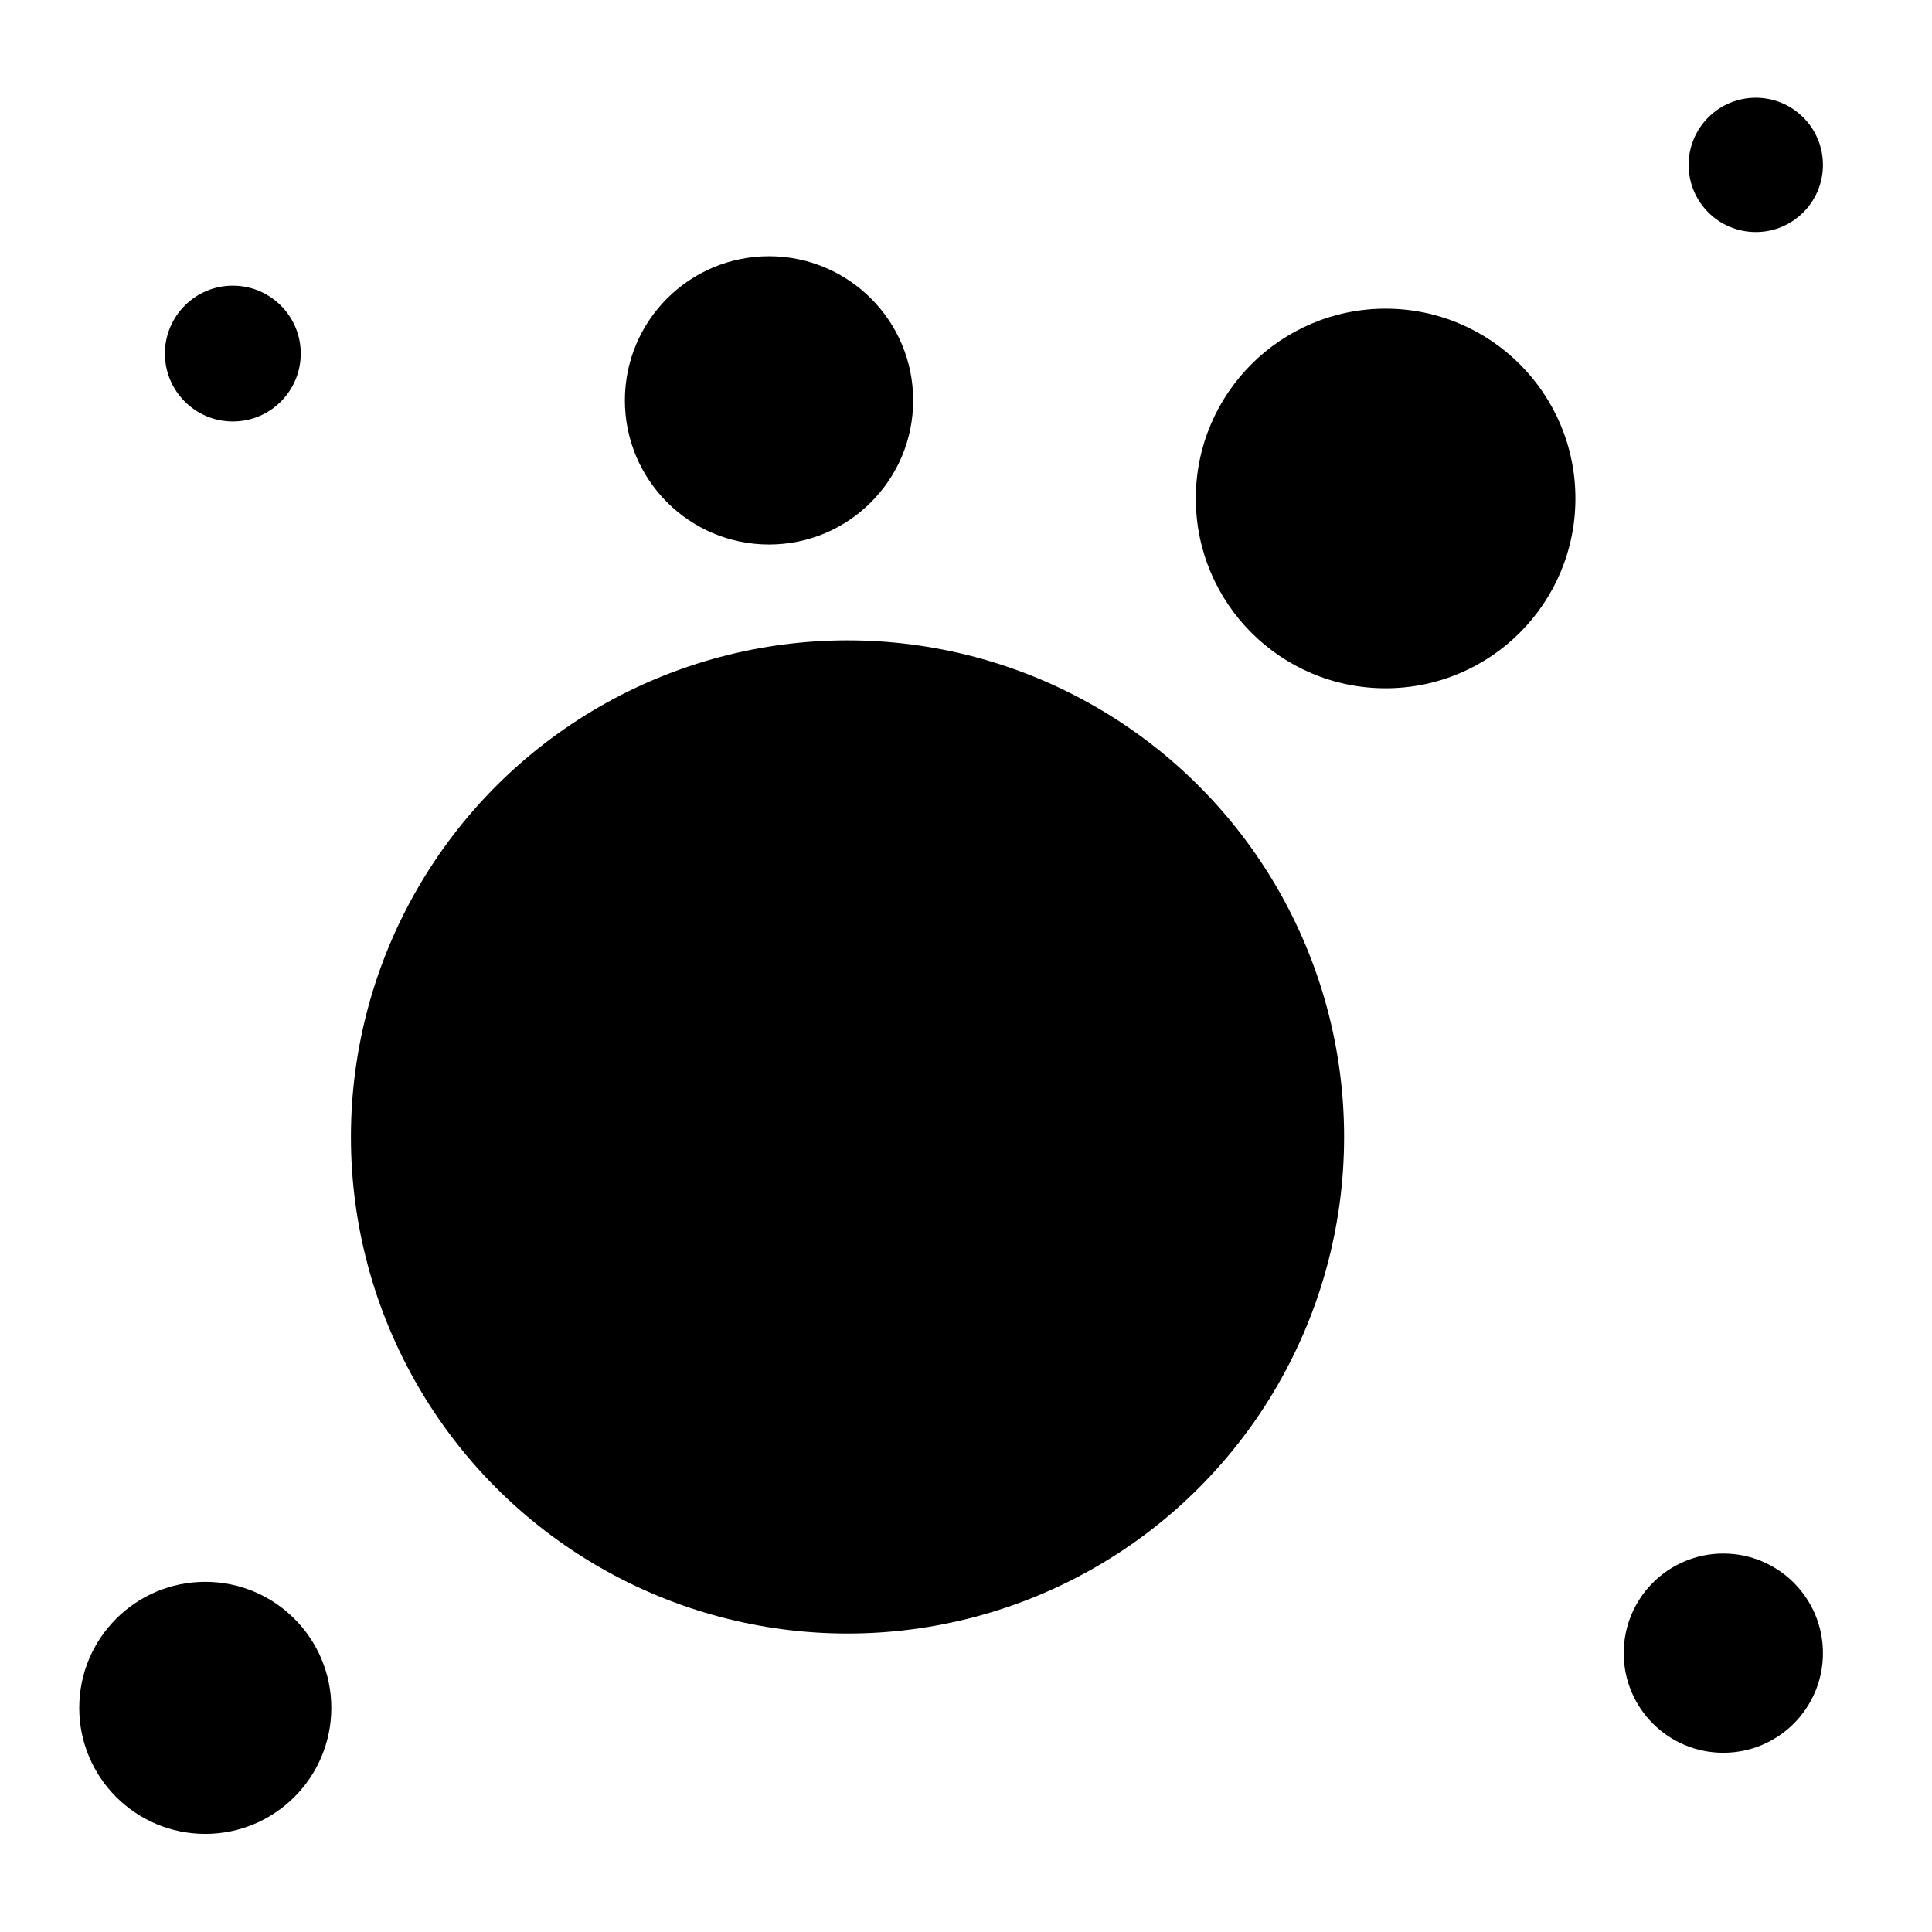 <?xml version="1.0" encoding="utf-8"?>
<!-- Generator: Adobe Illustrator 21.0.2, SVG Export Plug-In . SVG Version: 6.00 Build 0)  -->
<svg version="1.1" id="Layer_1" xmlns="http://www.w3.org/2000/svg" xmlns:xlink="http://www.w3.org/1999/xlink" x="0px" y="0px"
	 width="512px" height="512px" viewBox="0 0 512 512" style="enable-background:new 0 0 512 512;" xml:space="preserve">
<circle cx="224.6" cy="301.3" r="131.6"/>
<circle cx="367.2" cy="132.1" r="50.3"/>
<circle cx="203.8" cy="106.1" r="38.2"/>
<circle cx="61.7" cy="93.7" r="18"/>
<circle cx="456.7" cy="438.1" r="26.4"/>
<circle cx="54.4" cy="452.6" r="33.4"/>
<circle cx="465.3" cy="43.7" r="17.8"/>
</svg>
